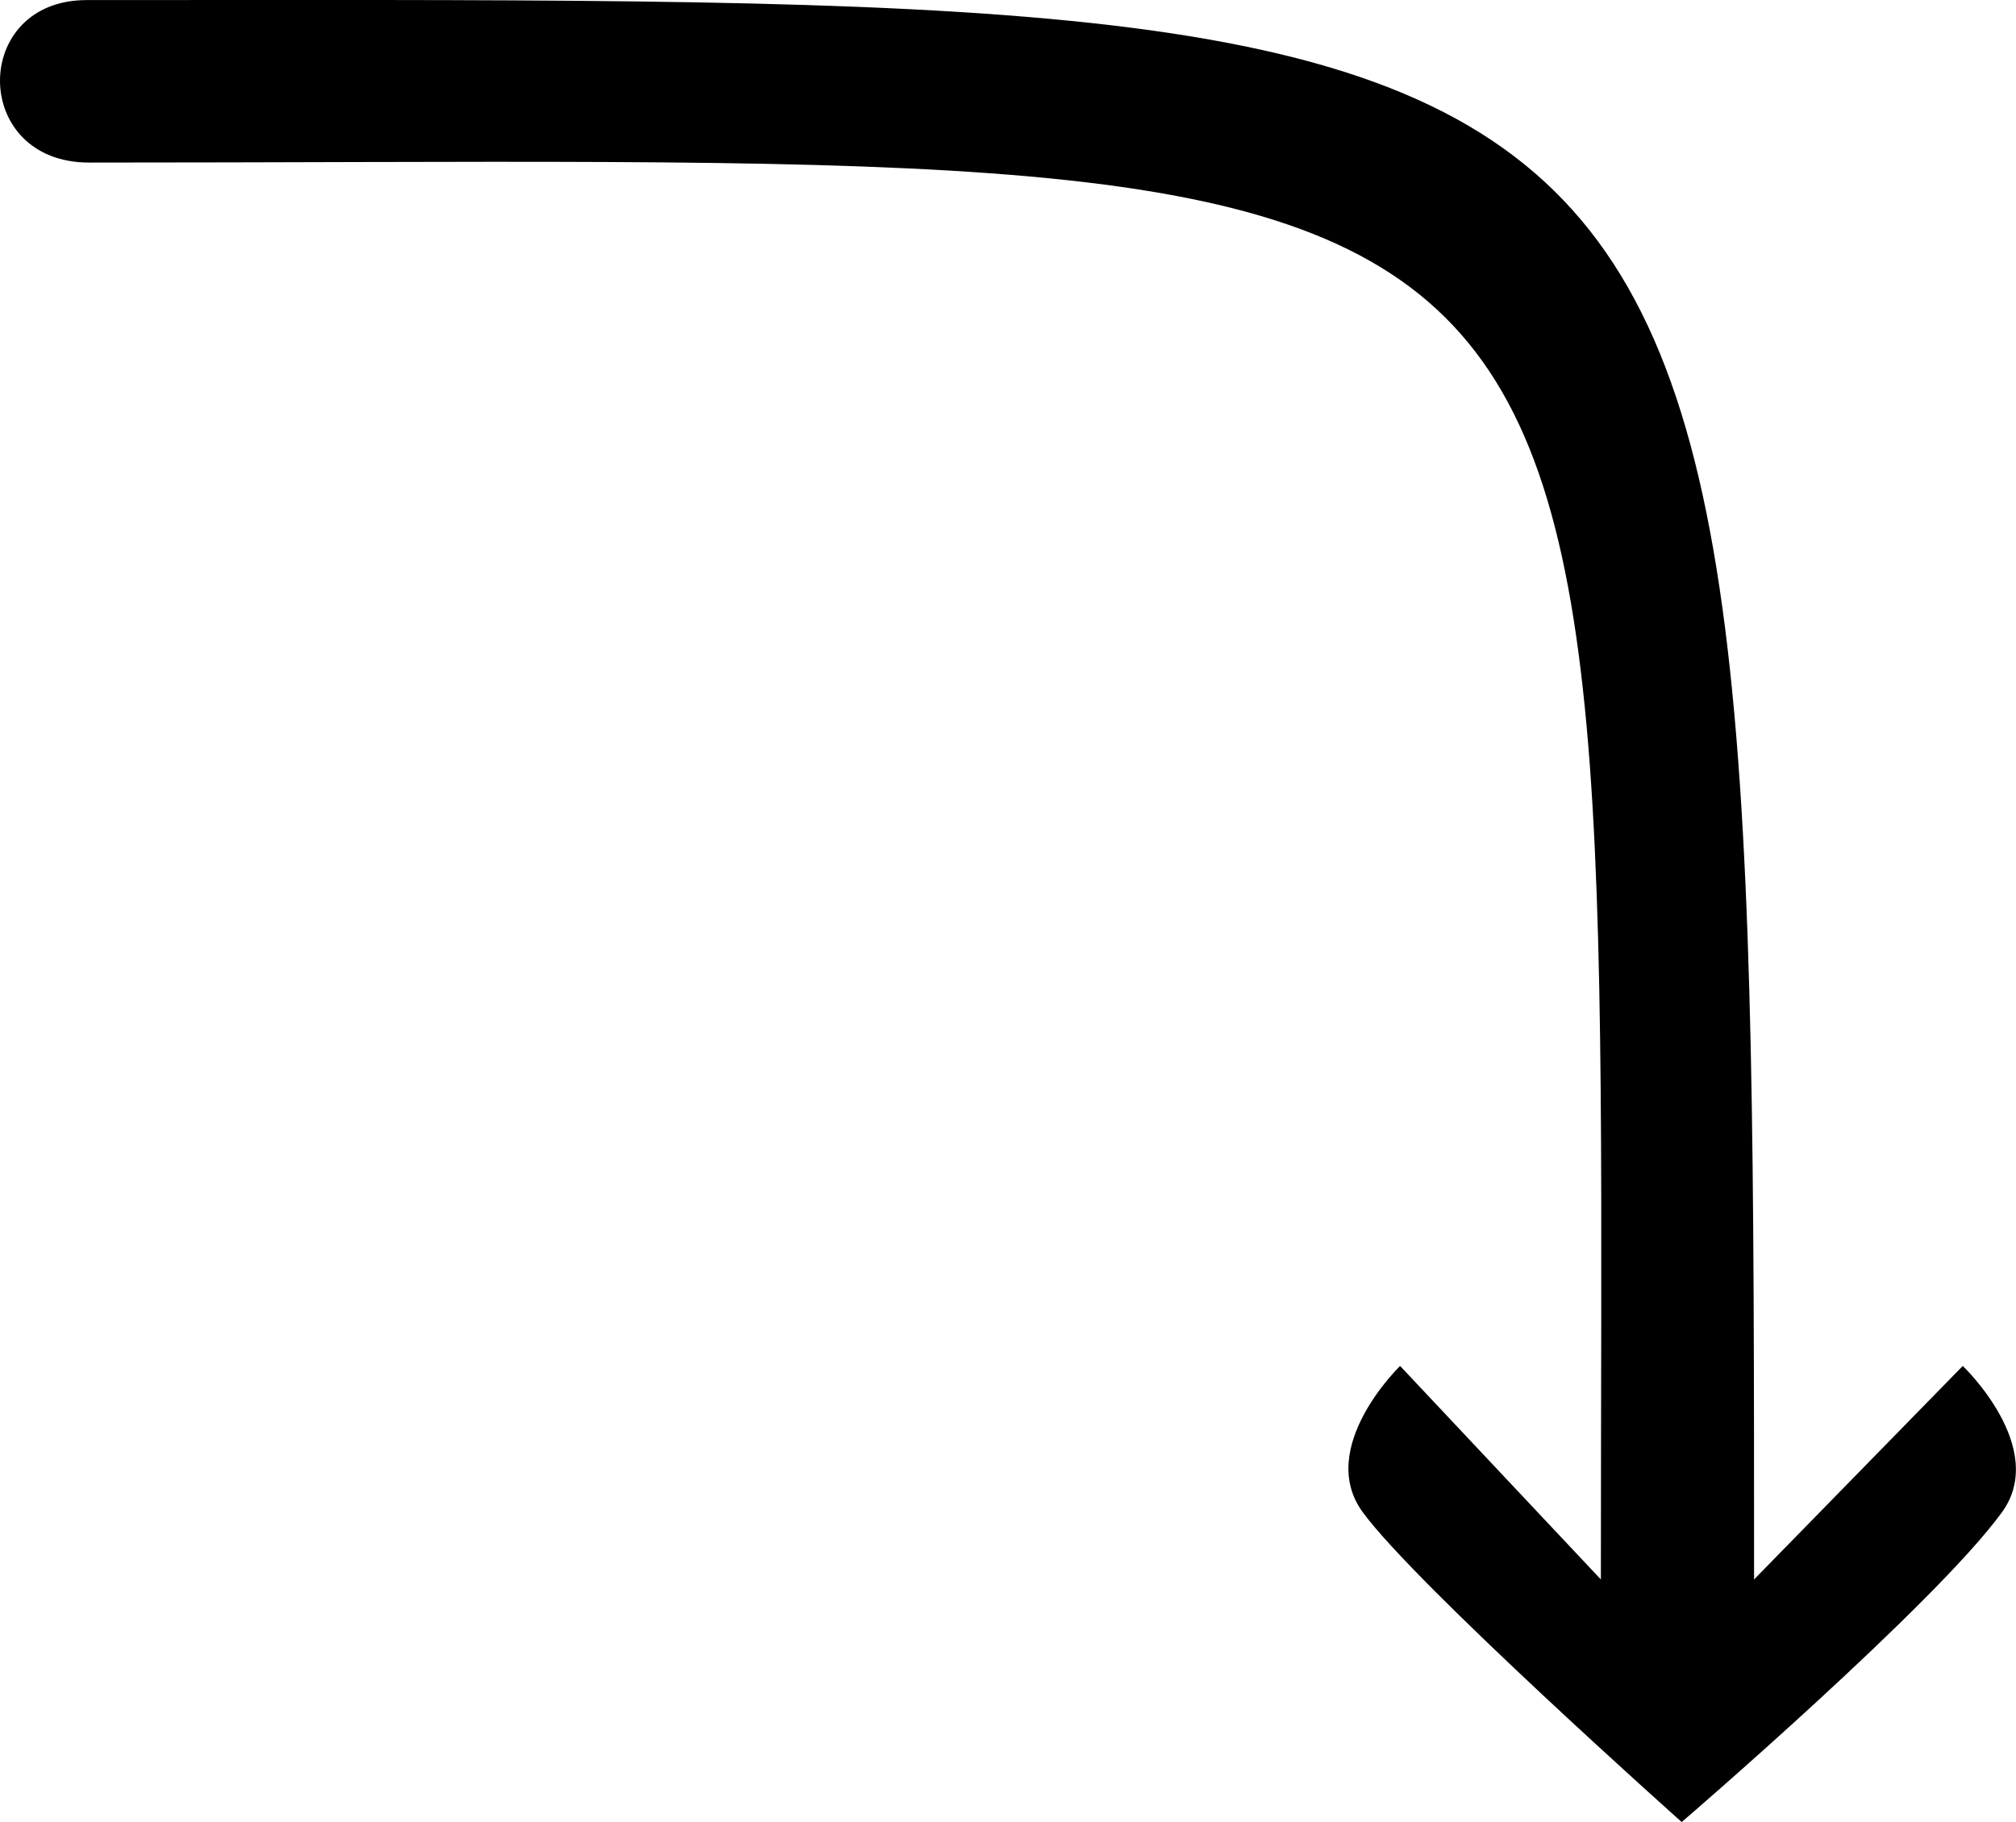 <svg xmlns:ns0="http://www.w3.org/2000/svg" id="Layer_2" data-name="Layer 2" viewBox="0 0 257.14 232.47">
  <defs>
    <style>
      .cls-1 {
        fill: #ed1c24;
      }
    </style>
  </defs>
  <g id="Layer_1-2" data-name="Layer 1">
    <path id="red_anti_r_sw" class="cls-1" d="m11.03.01c212.34,0,212.7-5.37,212.7,201.5l26.62-27.24s10.98,10.44,4.99,18.68c-8.55,11.76-40.84,39.51-40.84,39.51,0,0-33.78-30.12-40.67-39.51-6.05-8.24,4.75-18.68,4.75-18.68l25.61,27.24C204.21,10.43,212.63,20.74,11.35,20.74c-15.08,0-15.08-20.73-.31-20.73Z"/>
  </g>
</svg>
